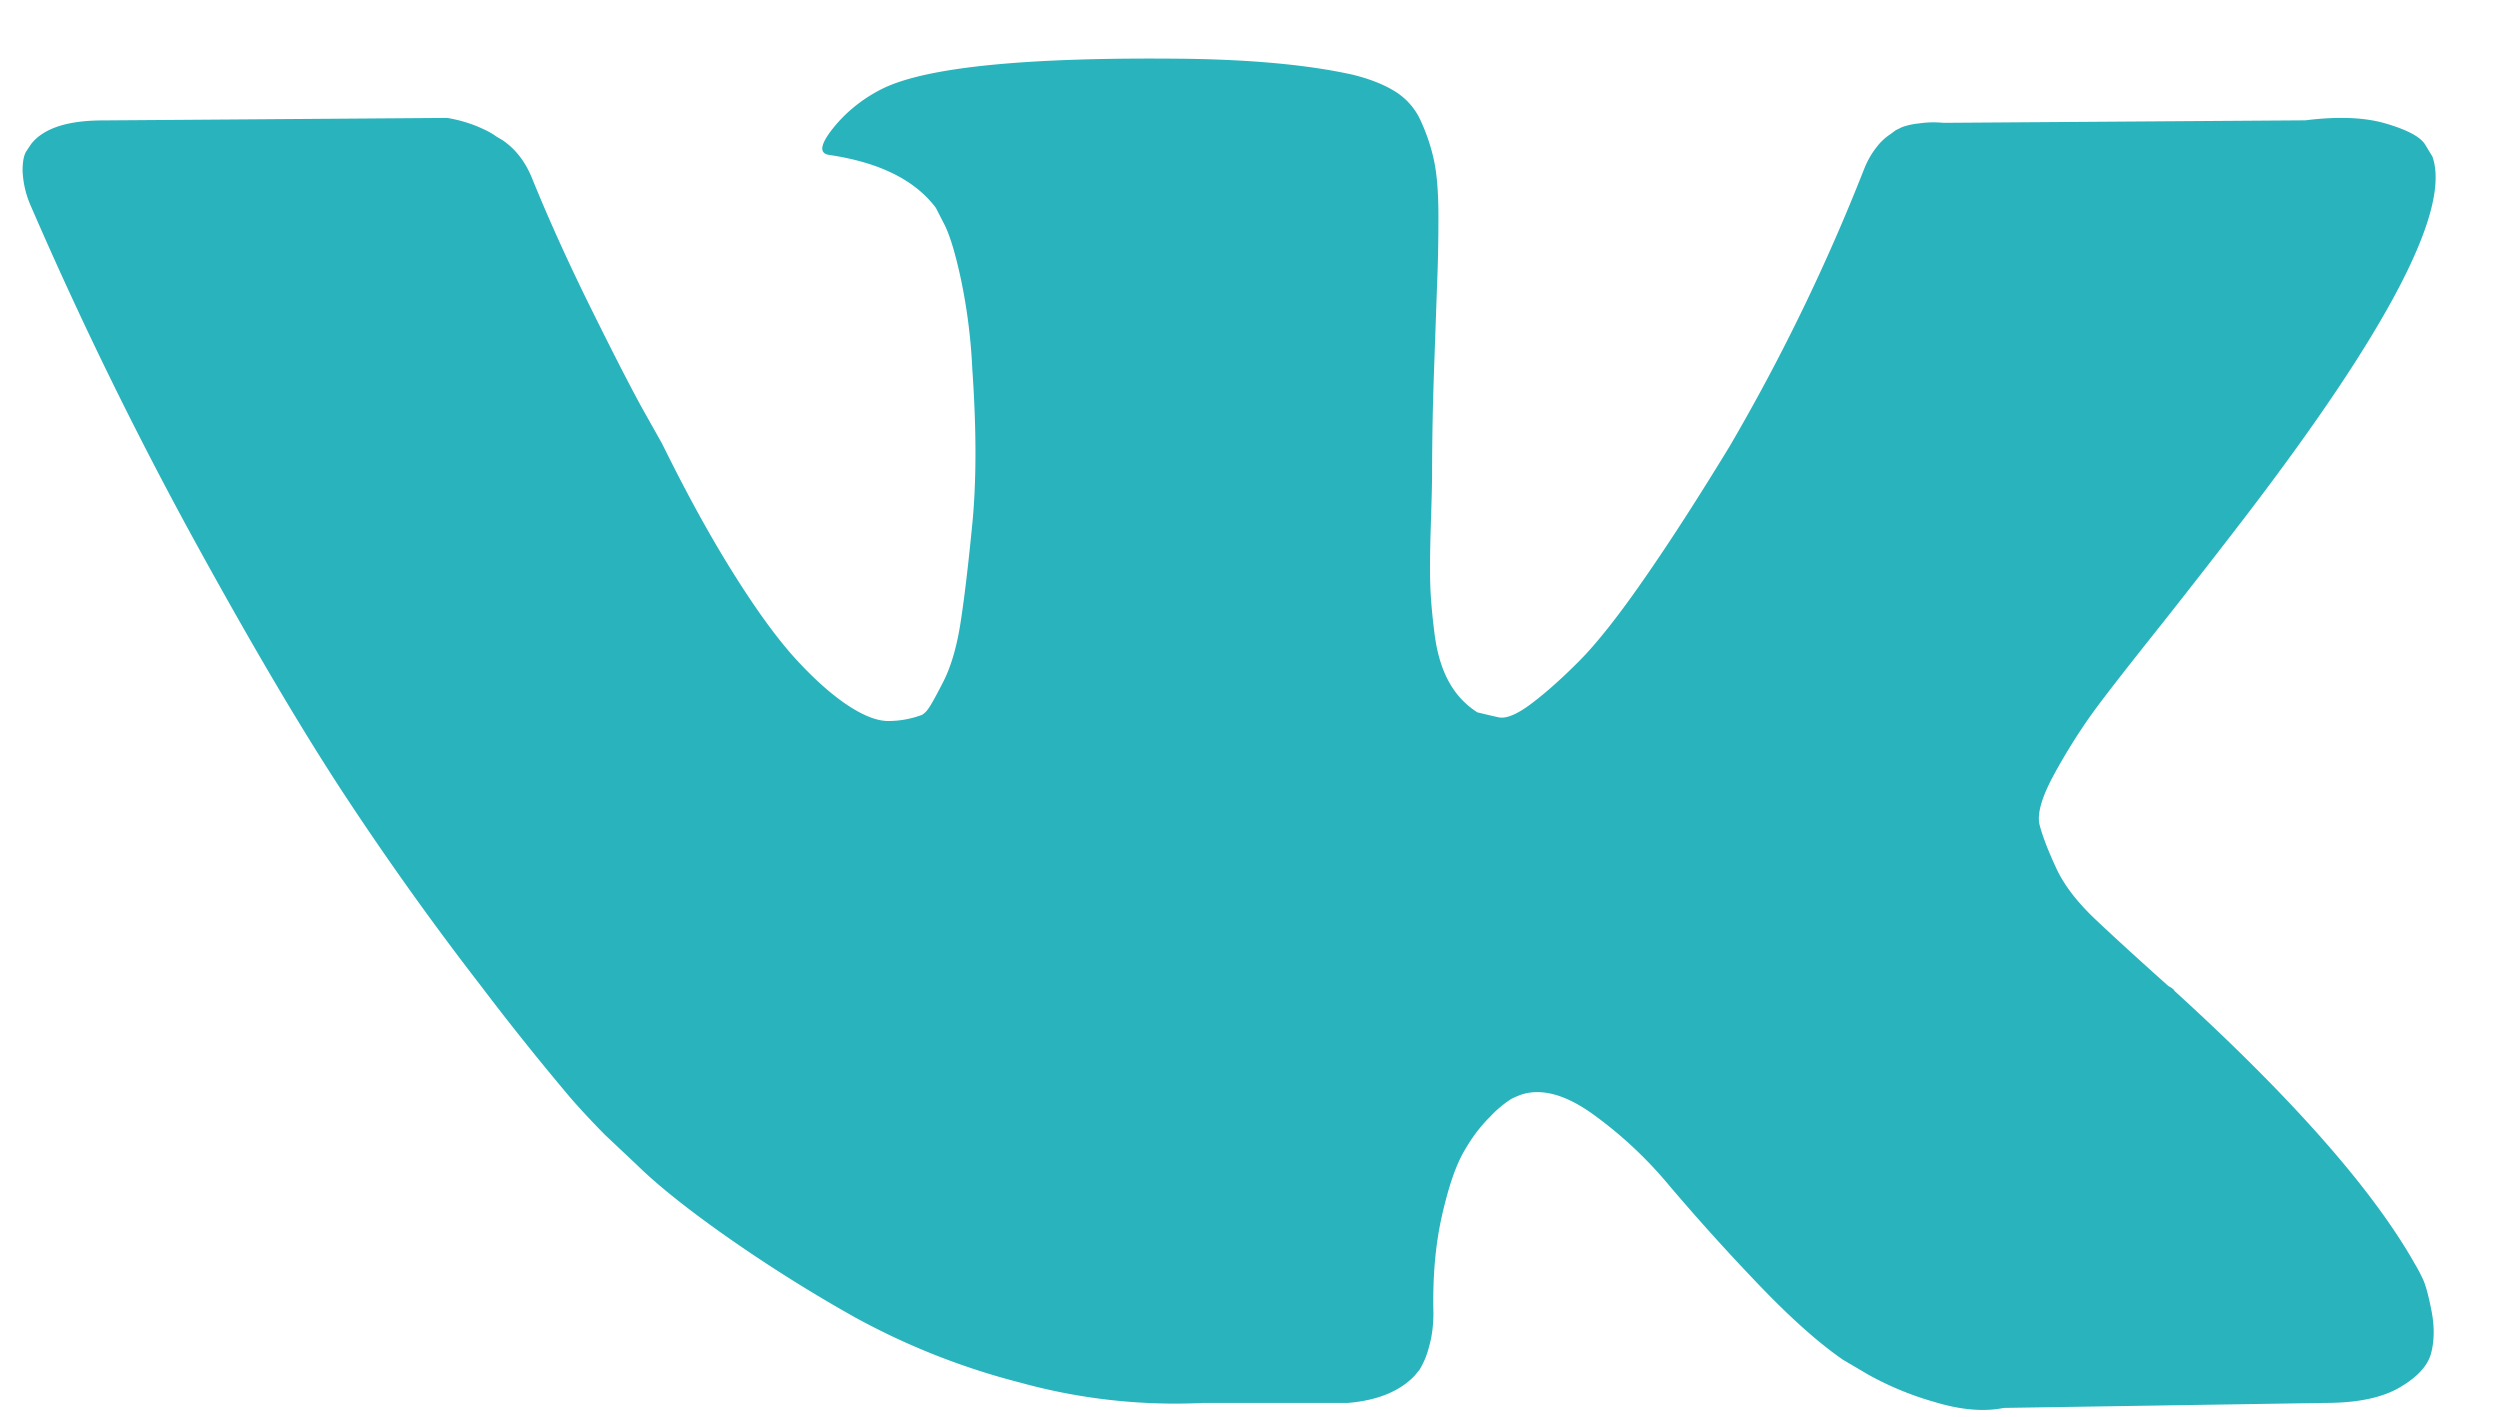 <svg xmlns="http://www.w3.org/2000/svg" width="30" height="17" viewBox="0 0 30 17">
    <path fill="#29B3BC" fill-rule="evenodd" d="M29.187 1.874c.231.631-.523 2.082-2.261 4.35-.242.316-.568.736-.98 1.258-.402.504-.679.859-.83 1.066a7.09 7.09 0 0 0-.46.732c-.155.282-.215.489-.18.622s.1.303.196.51c.095.208.258.42.49.637.23.217.517.478.859.784.04.02.065.04.075.06 1.418 1.292 2.377 2.382 2.88 3.27.03.05.063.11.098.185.035.074.07.205.106.392.035.187.032.355-.008.503-.04.148-.166.284-.377.407s-.507.185-.89.185l-3.859.06c-.241.049-.523.024-.844-.075a3.706 3.706 0 0 1-.784-.325l-.302-.178c-.301-.207-.653-.523-1.055-.947a26.545 26.545 0 0 1-1.033-1.147 4.957 4.957 0 0 0-.92-.858c-.326-.232-.61-.308-.851-.23a.996.996 0 0 0-.121.052 1.31 1.31 0 0 0-.256.215c-.12.118-.229.264-.324.436-.096.173-.181.43-.257.77-.075.34-.108.723-.098 1.147 0 .148-.017.283-.053.407a.989.989 0 0 1-.113.274l-.06.073c-.18.188-.447.296-.799.326h-1.734a6.974 6.974 0 0 1-2.2-.244 8.505 8.505 0 0 1-1.984-.784 18.126 18.126 0 0 1-1.552-.977c-.468-.33-.822-.614-1.063-.851l-.377-.355a9.814 9.814 0 0 1-.415-.444 32.806 32.806 0 0 1-1.078-1.347A36.997 36.997 0 0 1 4.175 9.6c-.523-.79-1.138-1.83-1.847-3.123A48.46 48.46 0 0 1 .361 2.451a1.162 1.162 0 0 1-.09-.4c0-.108.014-.187.045-.236l.06-.09c.15-.187.437-.28.86-.28l4.13-.03c.12.02.236.052.347.096.11.045.19.087.241.126l.076.045c.16.108.28.266.361.473.201.493.433 1.004.694 1.532.261.528.467.93.618 1.206l.241.429c.292.592.573 1.105.845 1.539.27.434.515.772.73 1.014.217.241.425.431.626.57.201.137.372.207.513.207.14 0 .276-.025.407-.074a.257.257 0 0 0 .075-.074c.03-.04.09-.148.181-.326.09-.178.159-.41.204-.696.045-.286.093-.685.143-1.198.05-.513.05-1.13 0-1.85a6.756 6.756 0 0 0-.136-1.08c-.07-.326-.14-.553-.21-.681l-.091-.178c-.251-.335-.679-.547-1.282-.636-.13-.02-.105-.138.076-.355.16-.188.352-.335.573-.444C11.13.803 12.332.685 14.2.705c.824.01 1.503.074 2.035.192.201.05.37.116.505.2a.798.798 0 0 1 .31.355c.07.153.123.31.158.474.035.162.053.387.053.673 0 .286-.005.557-.016.814l-.037 1.043a35.74 35.74 0 0 0-.023 1.221c0 .109-.005.316-.015.622-.01.305-.012.542-.007.71.005.168.022.367.052.6.03.231.088.423.174.576a.992.992 0 0 0 .339.363c.08.02.166.04.256.06.09.019.221-.035.392-.164.171-.128.362-.298.573-.51.211-.212.473-.543.784-.992.312-.449.653-.979 1.025-1.59a23.952 23.952 0 0 0 1.614-3.33c.04-.099.09-.185.15-.26a.669.669 0 0 1 .166-.154l.06-.045.076-.037a.813.813 0 0 1 .196-.044c.1-.015.2-.018.301-.008l4.342-.03c.392-.049.714-.036.965.038.252.074.407.155.468.244l.09.148z"/>
</svg>
